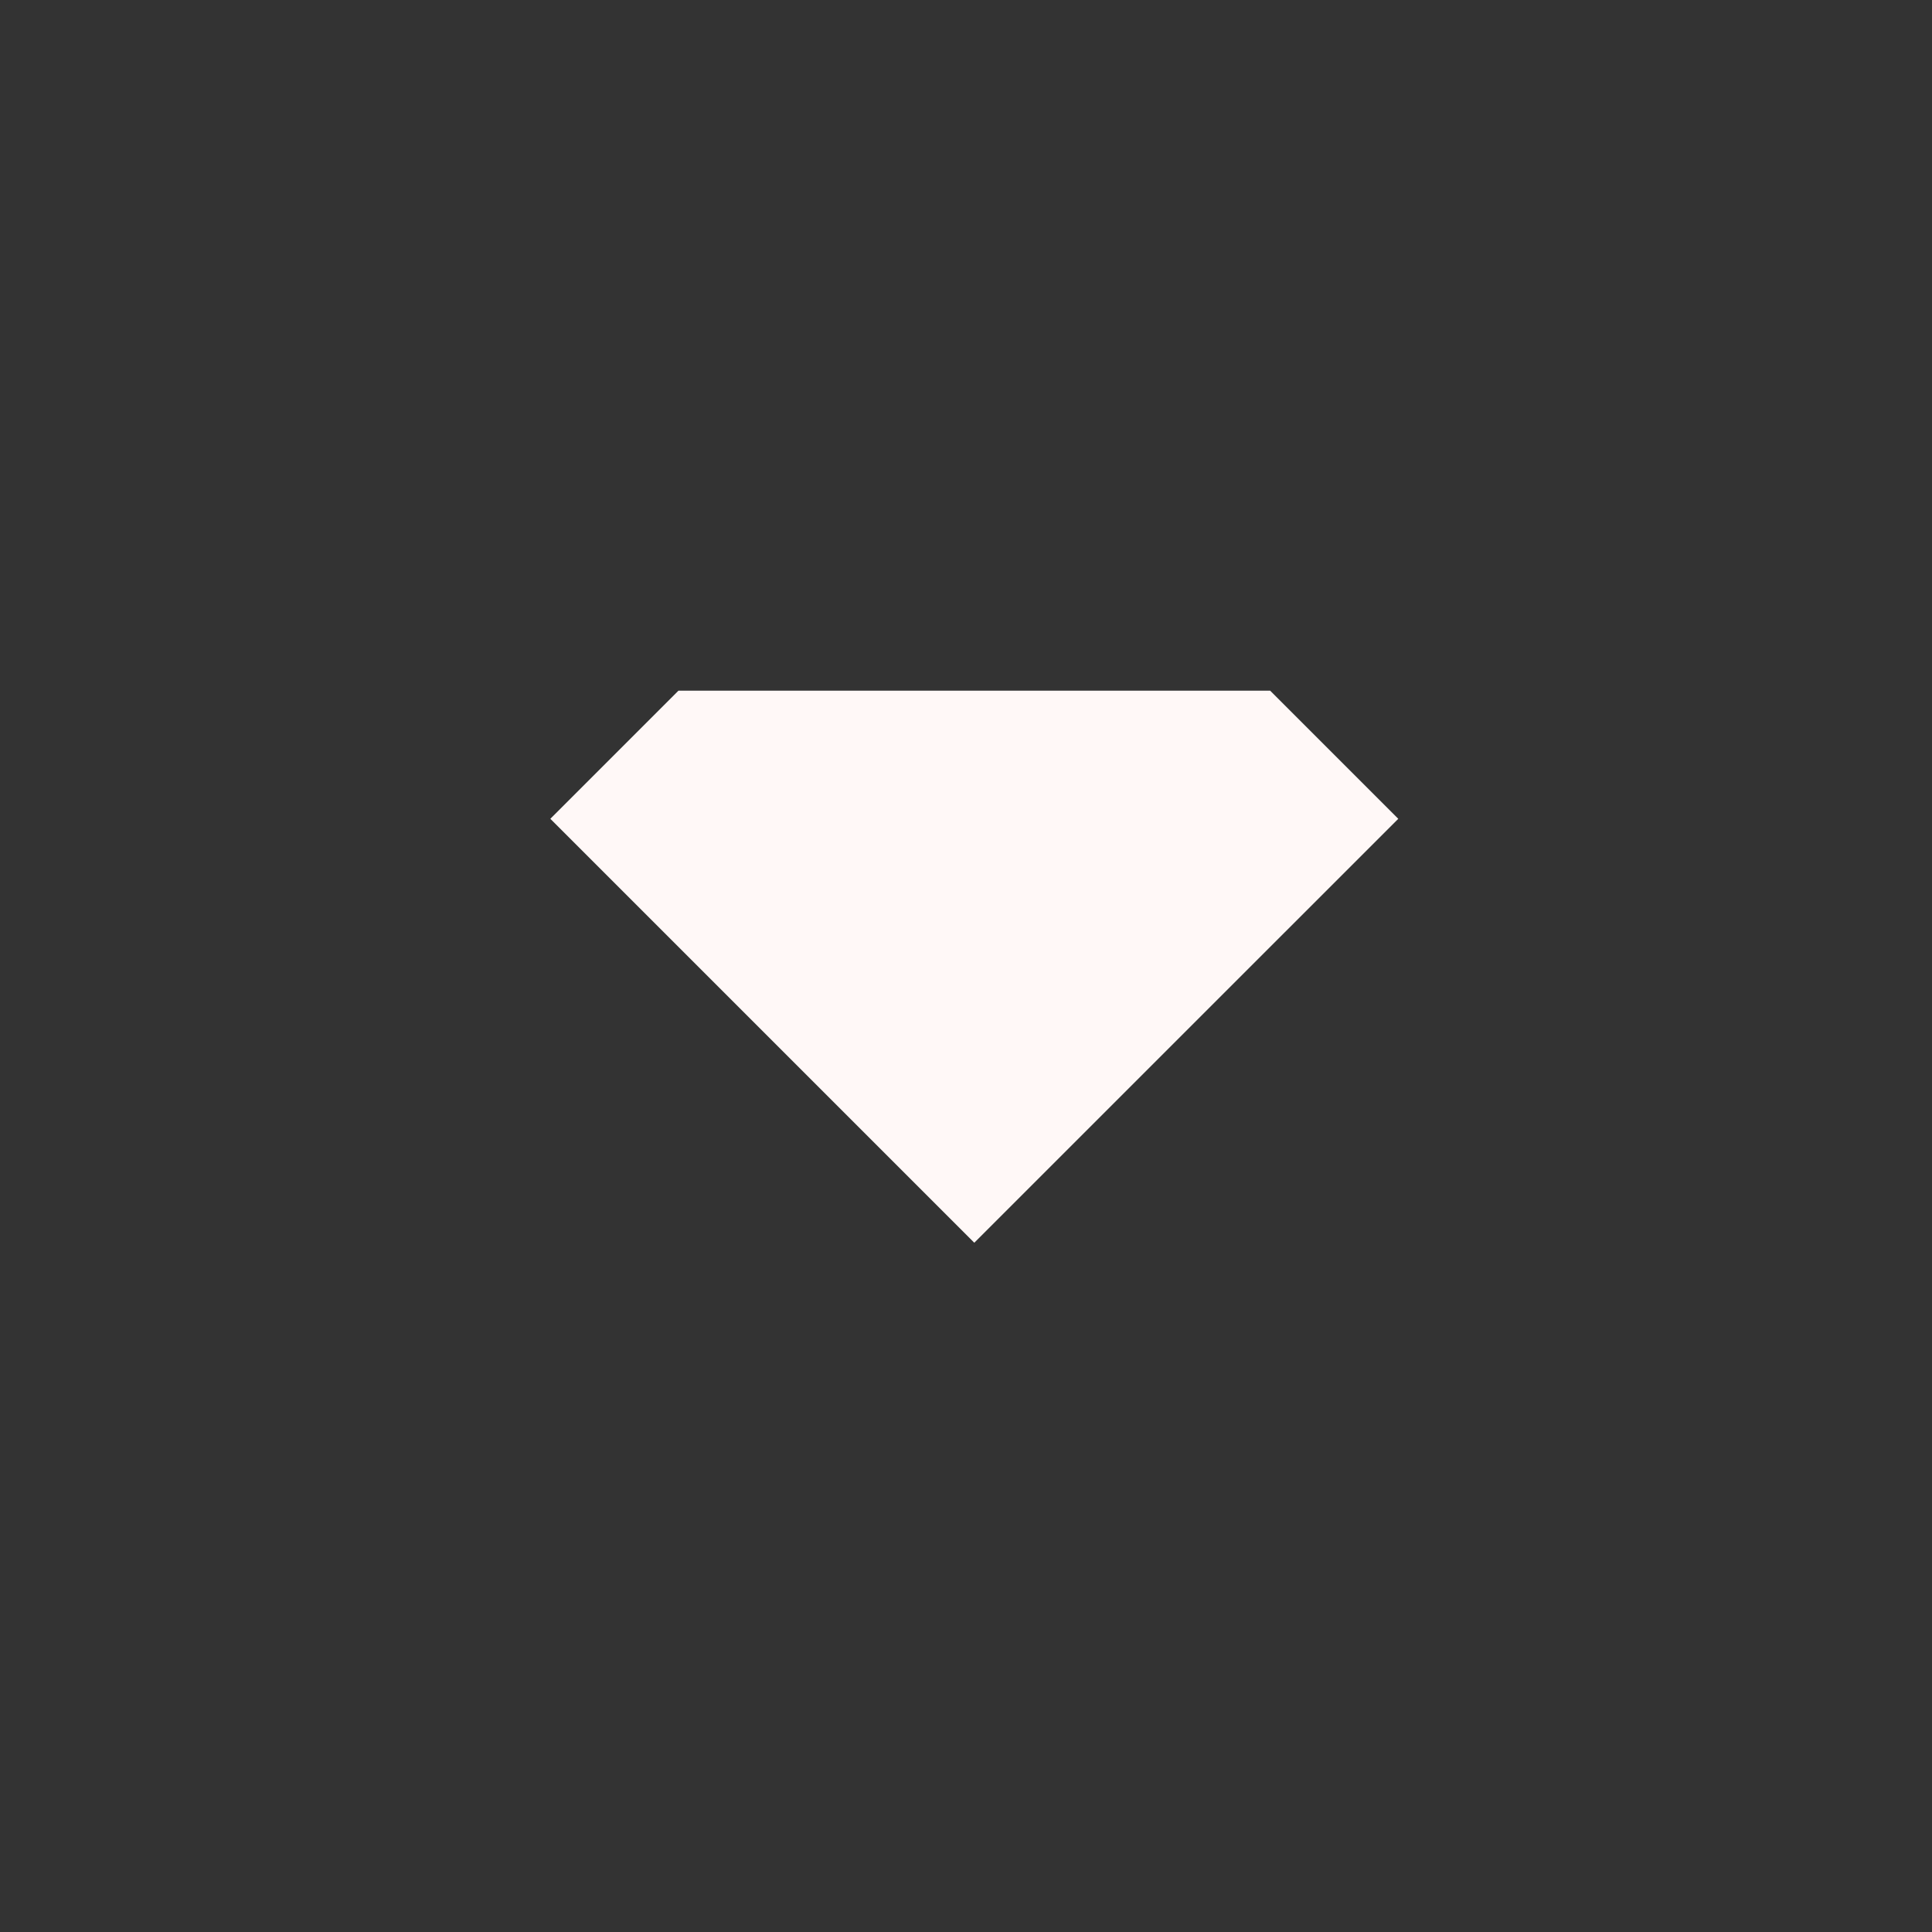 <?xml version="1.0" encoding="UTF-8" standalone="no"?>
<svg
   xmlns:dc="http://purl.org/dc/elements/1.1/"
   xmlns:cc="http://creativecommons.org/ns#"
   xmlns:rdf="http://www.w3.org/1999/02/22-rdf-syntax-ns#"
   xmlns:svg="http://www.w3.org/2000/svg"
   xmlns="http://www.w3.org/2000/svg"
   xmlns:sodipodi="http://sodipodi.sourceforge.net/DTD/sodipodi-0.dtd"
   xmlns:inkscape="http://www.inkscape.org/namespaces/inkscape"
   sodipodi:docname="down-arrow-symbolic.svg"
   inkscape:version="1.0 (4035a4fb49, 2020-05-01)"
   id="svg838"
   version="1.1"
   viewBox="0 0 29.636 29.636"
   height="112.011"
   width="112.011">
  <rect x="0" y="0" width="29.636" height="29.636" fill="#333333" stroke="none"/>
  <defs
     id="defs832" />
  <sodipodi:namedview
     inkscape:window-maximized="0"
     inkscape:window-y="0"
     inkscape:window-x="0"
     inkscape:window-height="1407"
     inkscape:window-width="1718"
     fit-margin-bottom="0"
     fit-margin-right="0"
     fit-margin-left="0"
     fit-margin-top="0"
     units="px"
     showgrid="false"
     inkscape:document-rotation="0"
     inkscape:current-layer="layer1"
     inkscape:document-units="px"
     inkscape:cy="86.839352"
     inkscape:cx="108.88299"
     inkscape:zoom="1.979899"
     inkscape:pageshadow="2"
     inkscape:pageopacity="0.0"
     borderopacity="1.0"
     bordercolor="#666666"
     pagecolor="#ffffff"
     id="base"
     inkscape:snap-page="true" />
  <g
     transform="translate(-78.993,-117.948)"
     id="layer1"
     inkscape:groupmode="layer"
     inkscape:label="Calque 1">
    <path
       class="color"
       sodipodi:nodetypes="cccccc"
       inkscape:connector-curvature="0"
       id="path19-5"
       d="m 93.938,137.011 -6.503,-6.503 1.965,-1.965 h 9.077 l 1.965,1.965 z"
       style="fill:rgb(255,248,247);stroke-width:8.001" />
  </g>
</svg>
